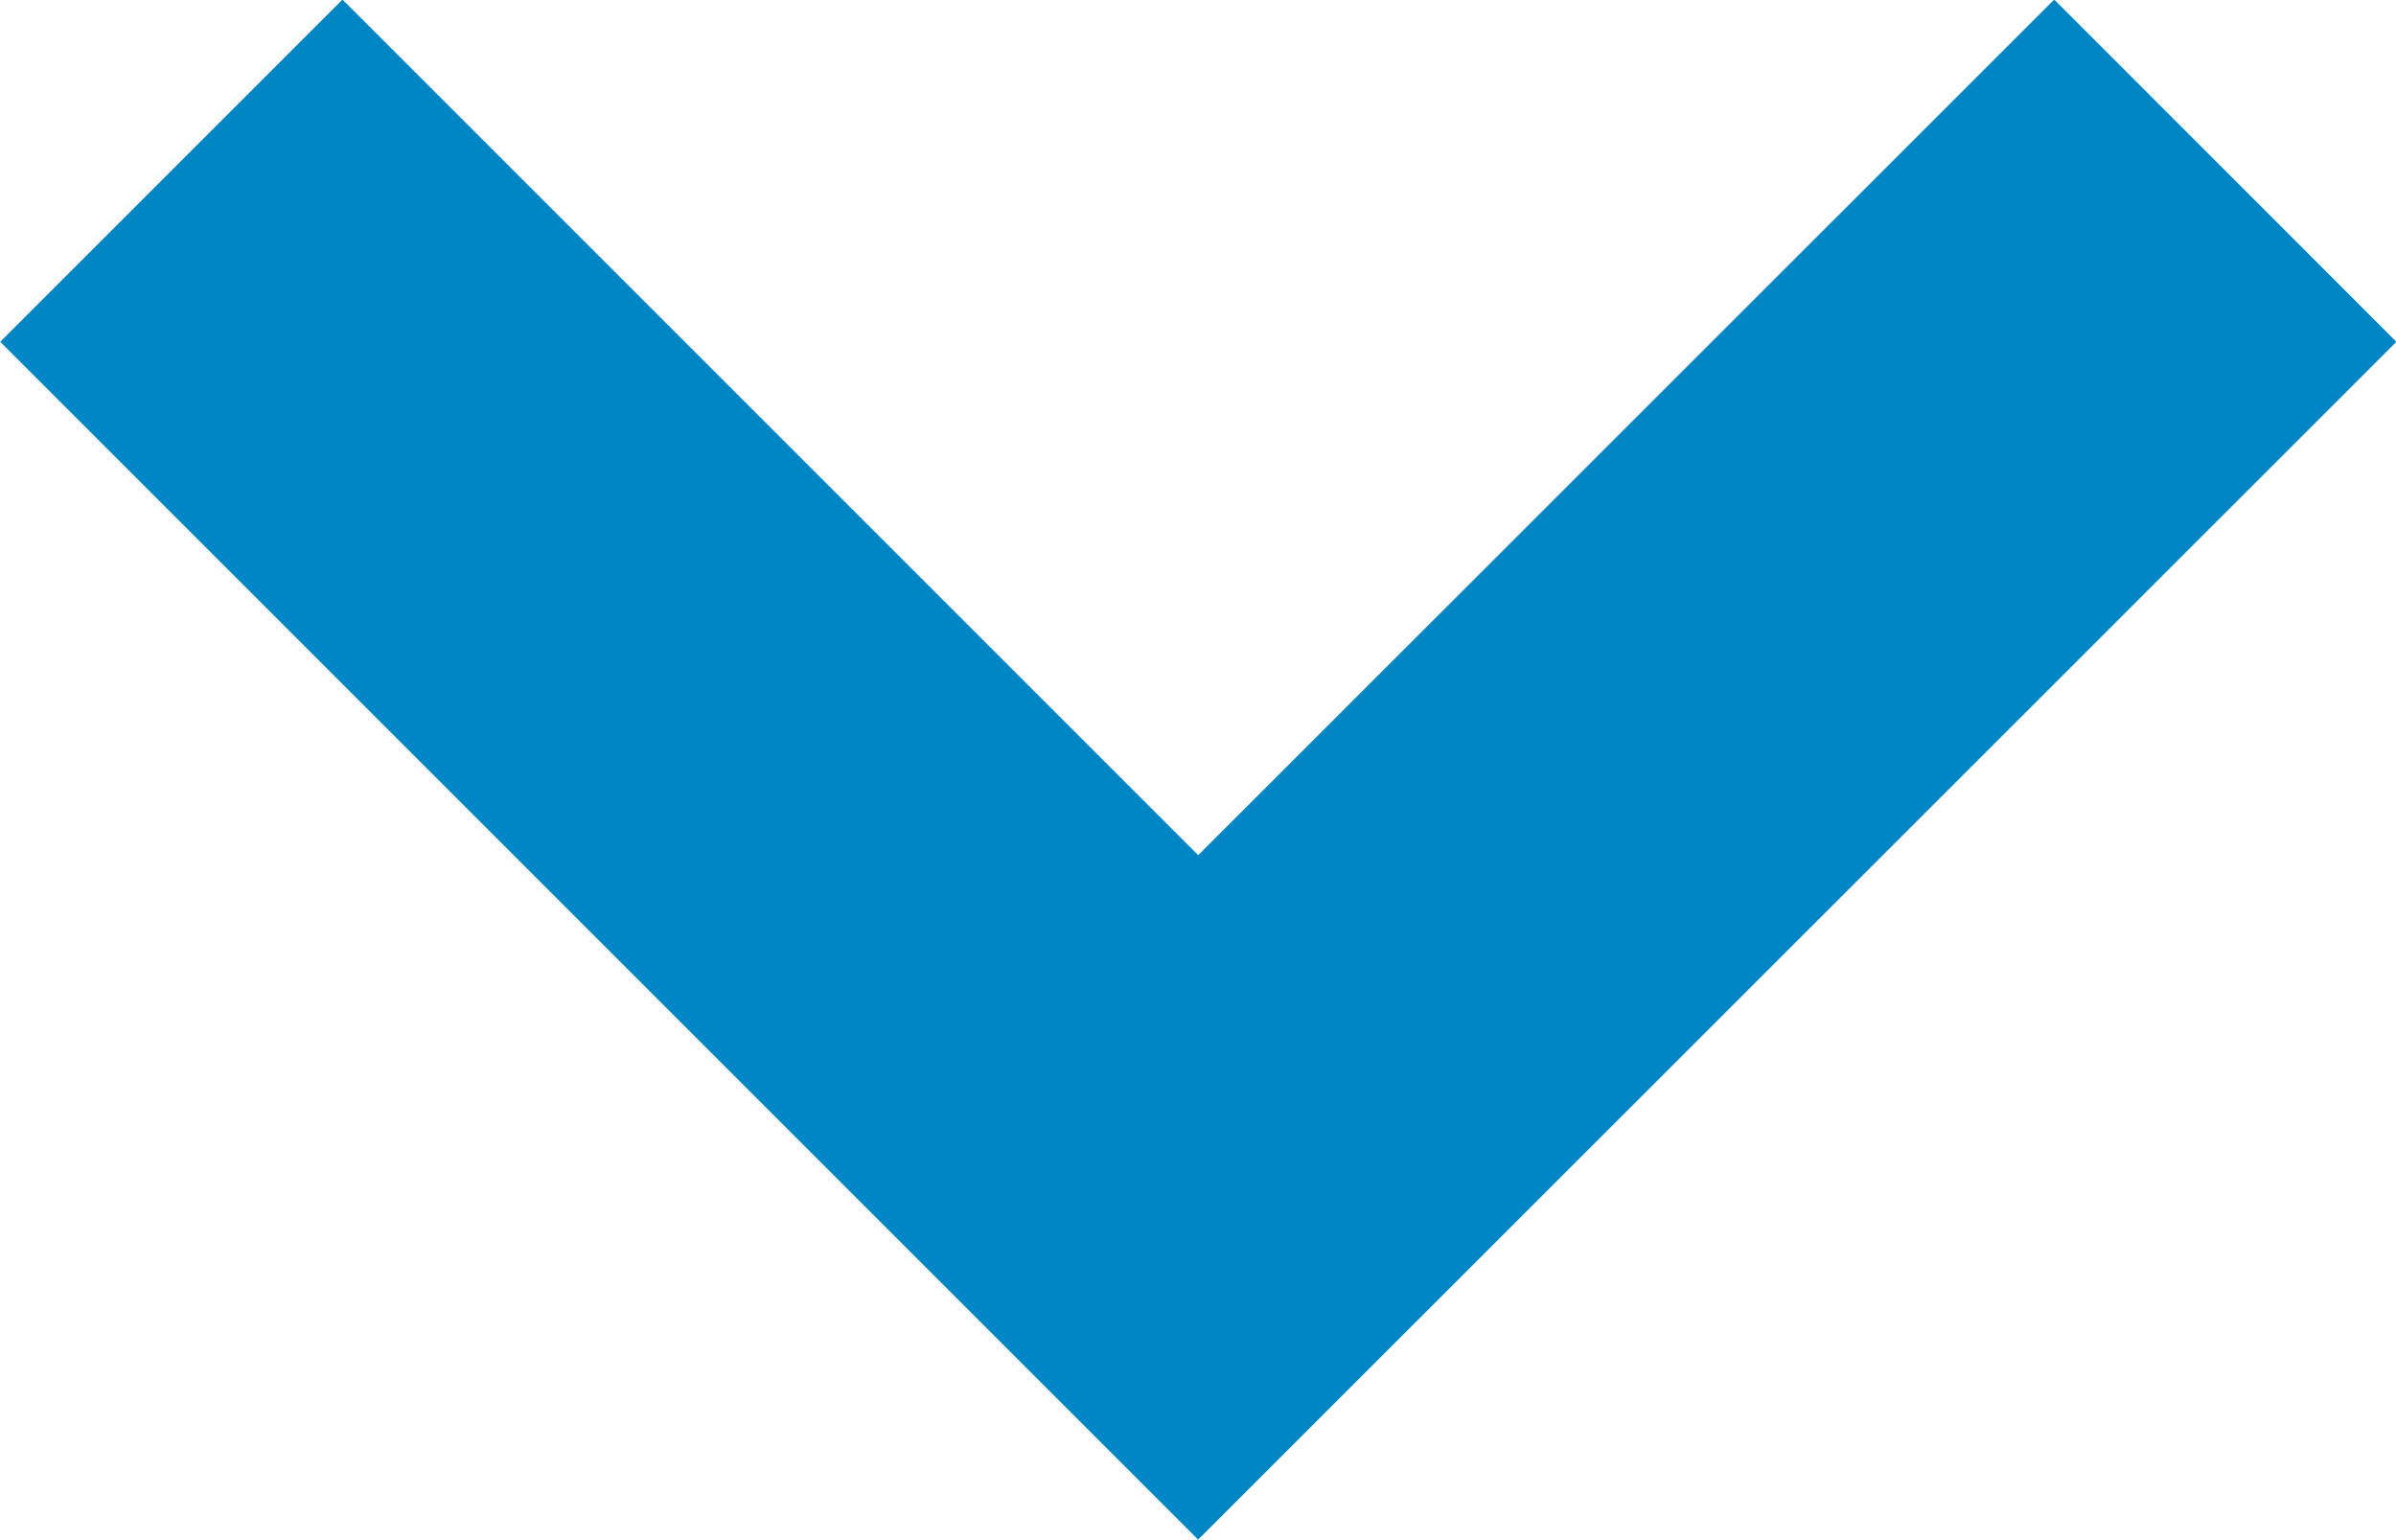 <svg xmlns="http://www.w3.org/2000/svg" width="7.425" height="4.772" viewBox="0 0 7.425 4.772">
  <path id="Path_1552" data-name="Path 1552" d="M9810.229,14789.5l3.182,3.182,3.183-3.182" transform="translate(-9809.698 -14788.971)" fill="none" stroke="#0086c5" stroke-width="1.5"/>
</svg>
